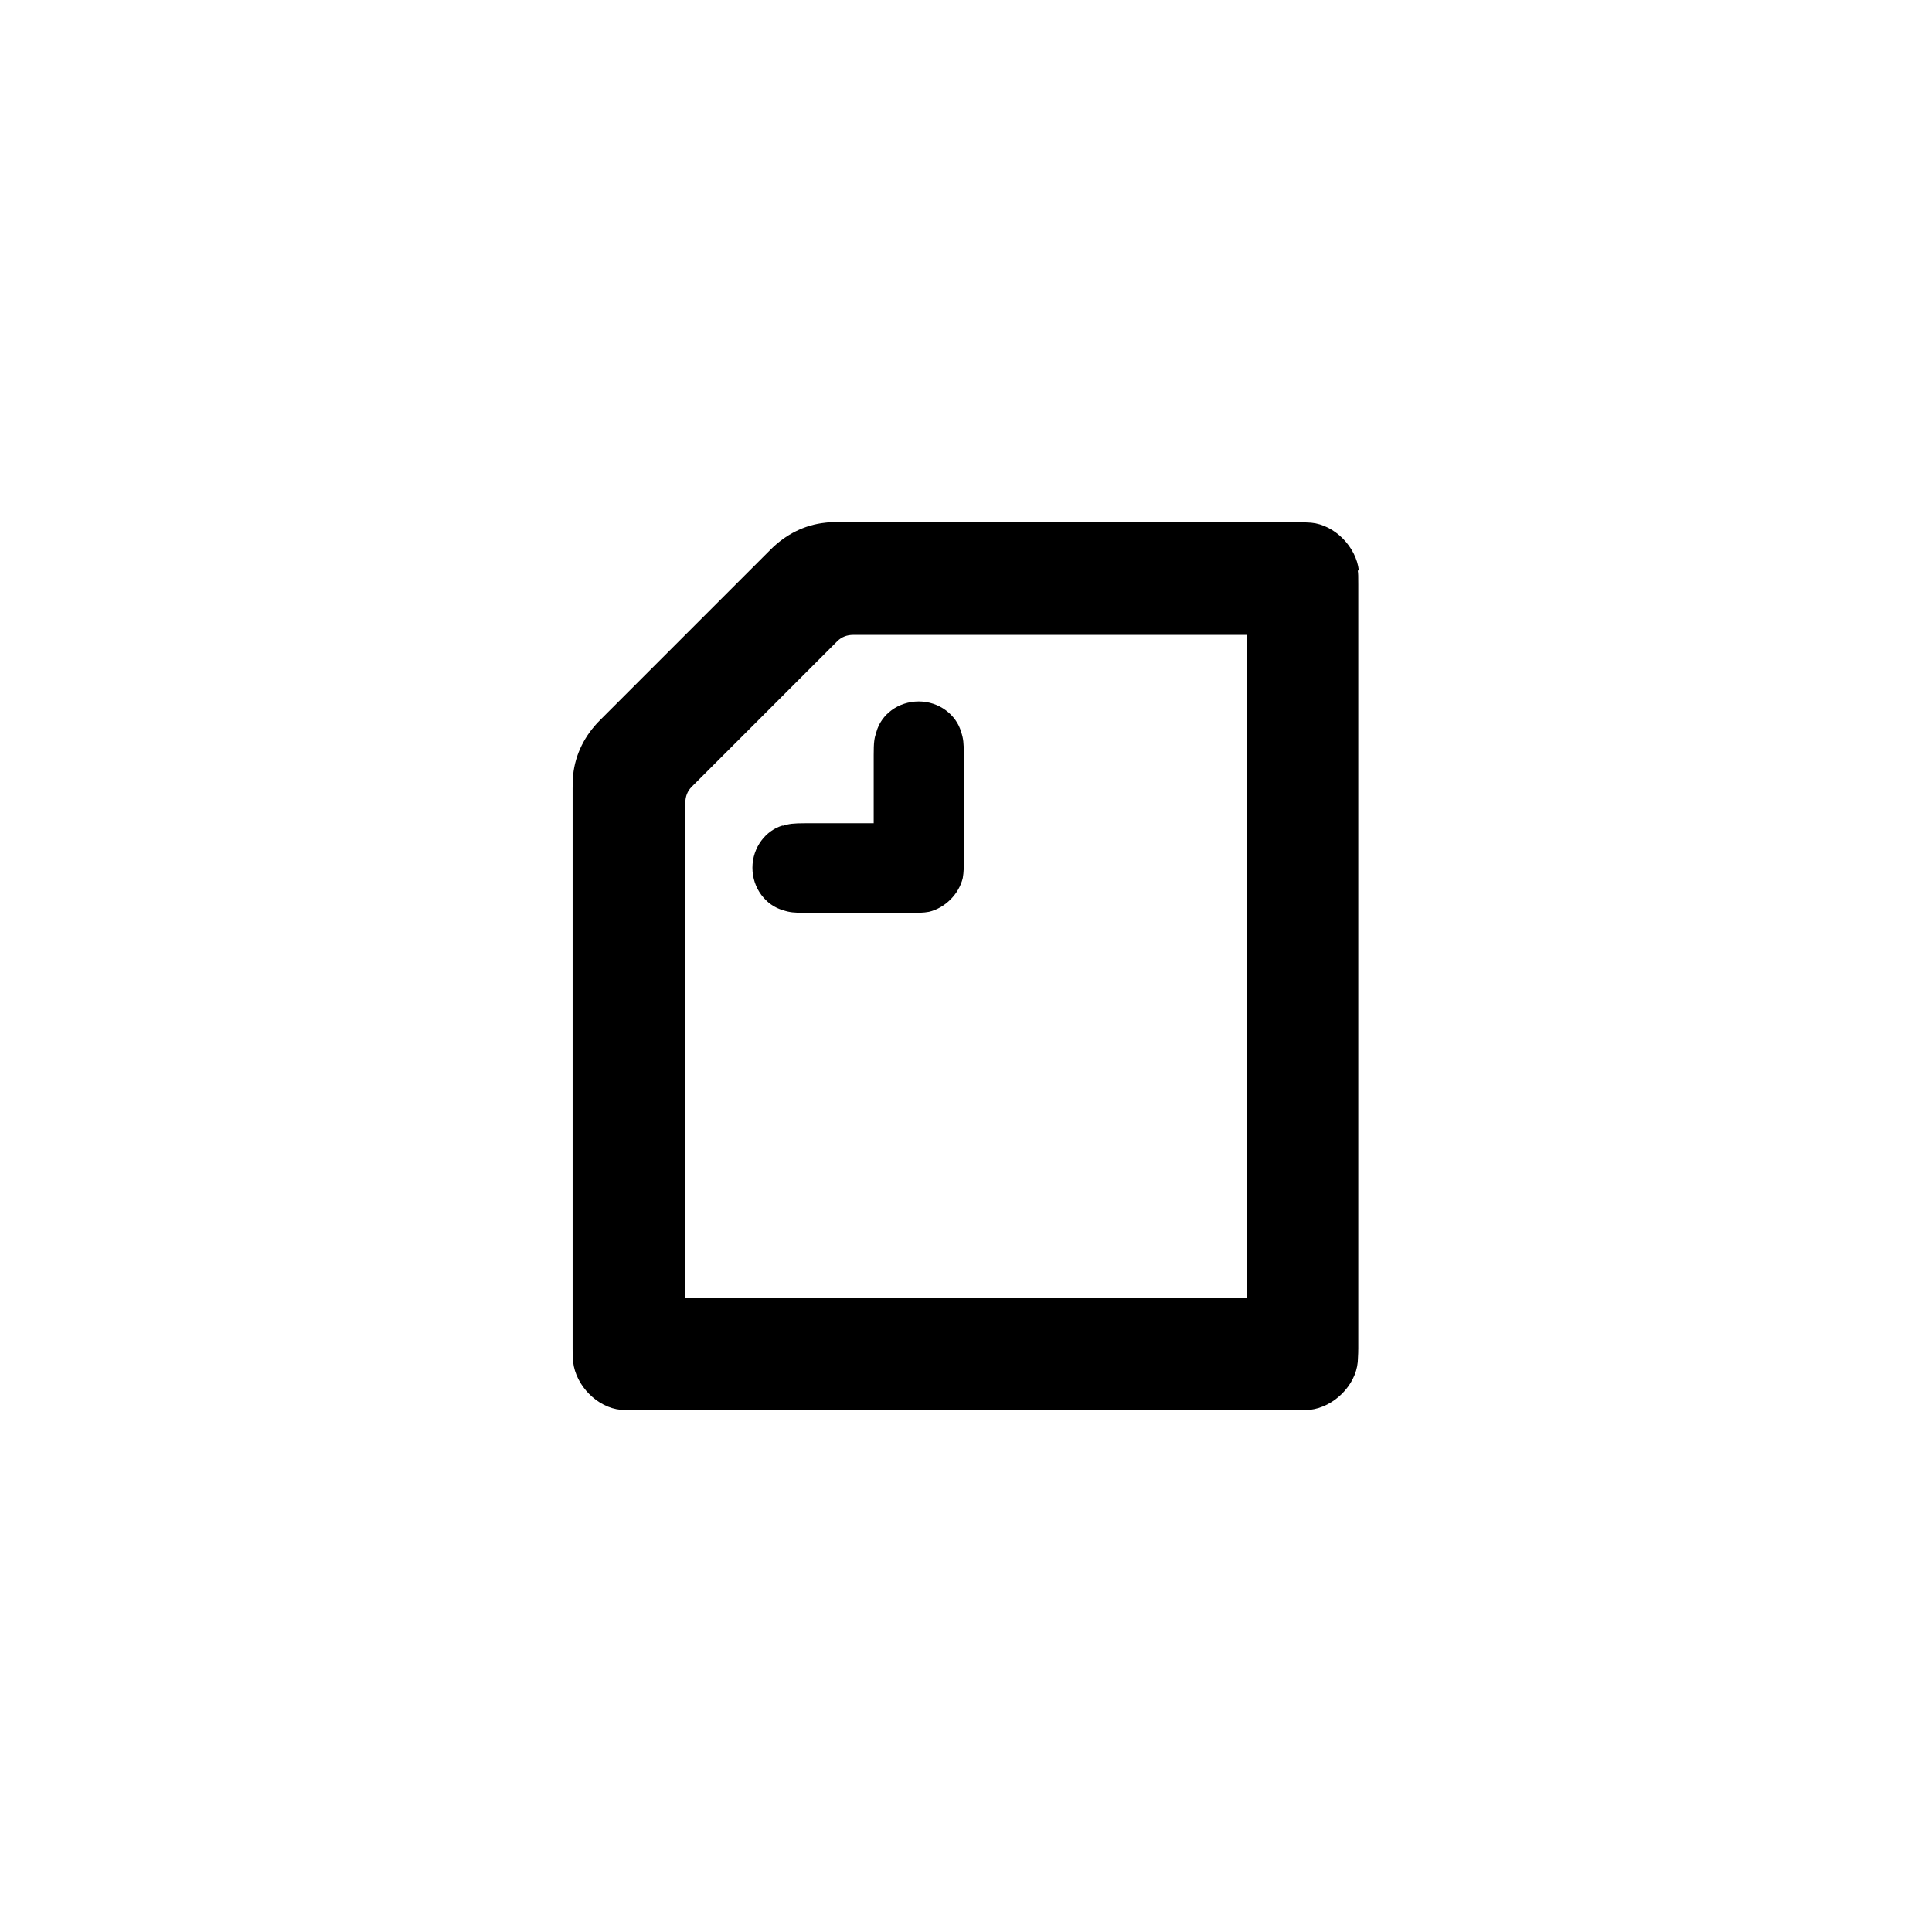 <svg width="44" height="44" viewBox="0 0 44 44" fill="none" xmlns="http://www.w3.org/2000/svg" role="img">
<title>note</title>
<path d="M35.689 0H8.311C3.721 0 0 3.721 0 8.311V35.689C0 40.279 3.721 44 8.311 44H35.689C40.279 44 44 40.279 44 35.689V8.311C44 3.721 40.279 0 35.689 0Z" fill="transparent"/>
<path d="M17.832 18.798C17.441 18.908 17.136 19.299 17.136 19.763C17.136 20.228 17.441 20.619 17.832 20.729C17.979 20.778 18.077 20.79 18.358 20.79H20.741C20.888 20.79 21.035 20.79 21.157 20.766C21.523 20.68 21.841 20.362 21.927 19.996C21.951 19.861 21.951 19.727 21.951 19.58V17.197C21.951 16.916 21.939 16.818 21.89 16.671C21.78 16.28 21.389 15.975 20.925 15.975C20.46 15.975 20.069 16.268 19.959 16.671C19.91 16.818 19.898 16.903 19.898 17.197V18.749H18.346C18.065 18.749 17.967 18.761 17.82 18.81L17.832 18.798Z" fill="currentColor"/>
<path d="M30.947 12.992C30.886 12.454 30.397 11.953 29.859 11.904C29.798 11.904 29.712 11.892 29.541 11.892H19.103C18.993 11.892 18.871 11.892 18.798 11.904C18.321 11.953 17.893 12.173 17.551 12.515L13.664 16.402C13.322 16.744 13.102 17.172 13.053 17.649C13.053 17.734 13.041 17.844 13.041 17.954V30.702C13.041 30.873 13.041 30.959 13.053 31.02C13.114 31.558 13.603 32.059 14.141 32.108C14.202 32.108 14.288 32.12 14.459 32.12H29.517C29.688 32.12 29.773 32.12 29.834 32.108C30.372 32.047 30.873 31.558 30.922 31.02C30.922 30.959 30.934 30.873 30.934 30.702V13.31C30.934 13.139 30.934 13.053 30.922 12.992H30.947ZM28.404 29.553H15.608V18.284C15.608 18.138 15.657 18.015 15.754 17.918L19.067 14.605C19.164 14.508 19.287 14.459 19.433 14.459H28.392V29.566L28.404 29.553Z" fill="currentColor"/>
</svg>

